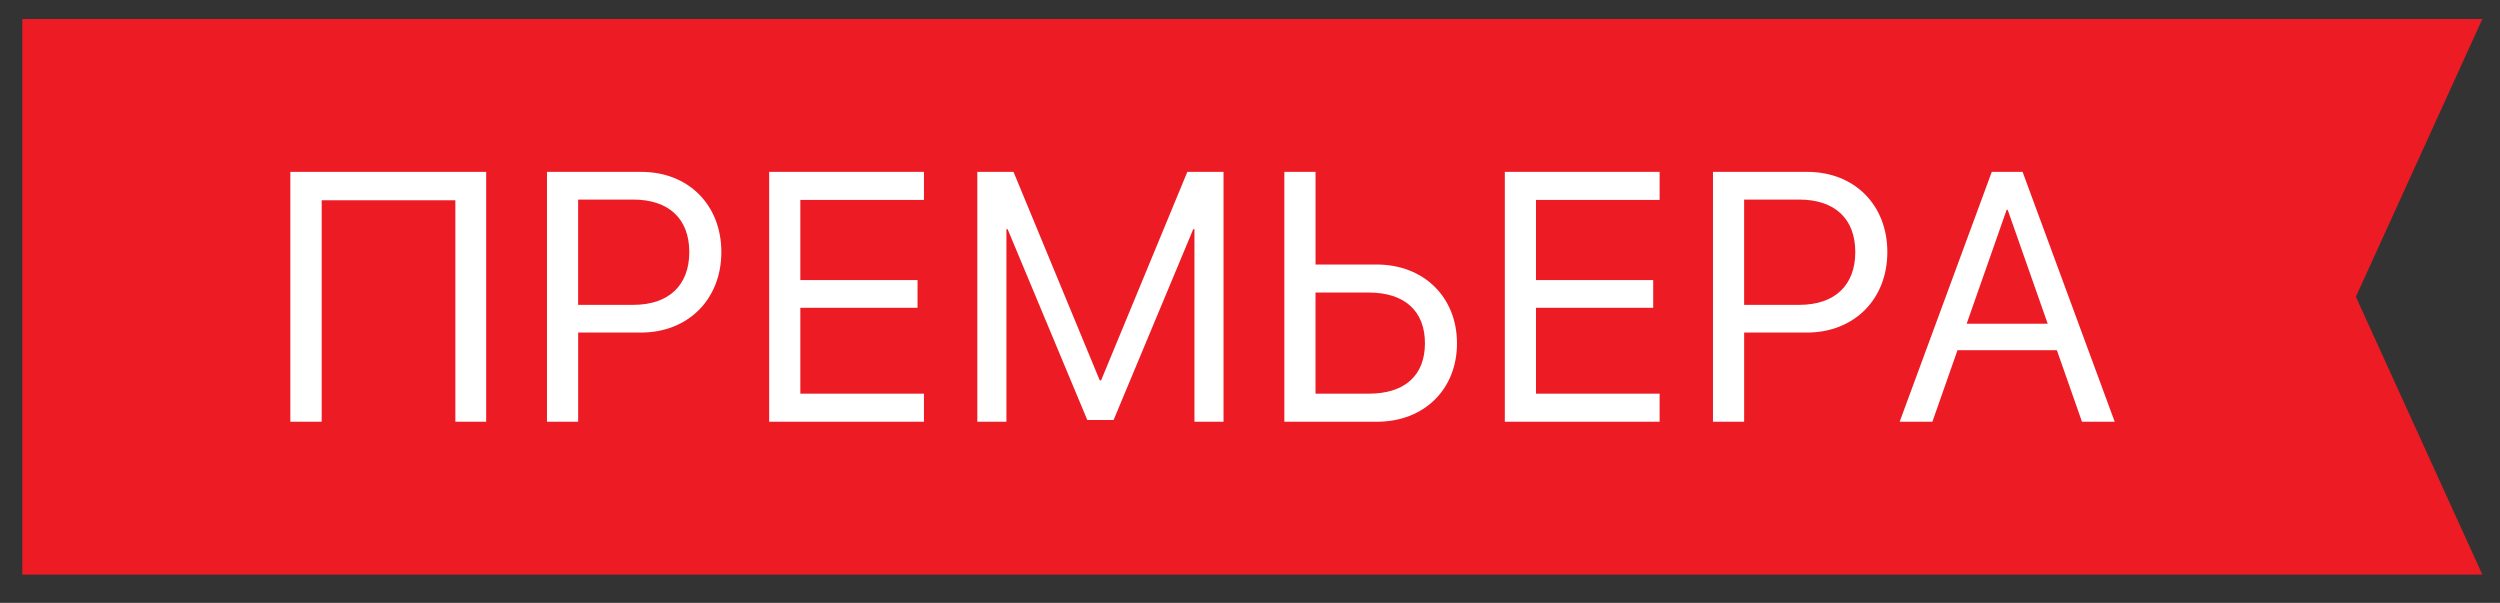 <?xml version="1.0" encoding="utf-8"?>
<!-- Generator: Adobe Illustrator 16.0.0, SVG Export Plug-In . SVG Version: 6.00 Build 0)  -->
<!DOCTYPE svg PUBLIC "-//W3C//DTD SVG 1.1//EN" "http://www.w3.org/Graphics/SVG/1.1/DTD/svg11.dtd">
<svg version="1.1" id="Layer_1" xmlns="http://www.w3.org/2000/svg" xmlns:xlink="http://www.w3.org/1999/xlink" x="0px" y="0px"
	 width="141px" height="34px" viewBox="0 0 141 34" enable-background="new 0 0 141 34" xml:space="preserve">
<rect x="0" y="0" width="141" height="34" fill="#333333" stroke="none"/>
<polygon fill-rule="evenodd" clip-rule="evenodd" fill="#ED1C24" points="140.004,32.408 1.258,32.408 1.258,1.072 140.004,1.072 
	132.871,16.74 "/>
<g>
	<path fill="#FFFFFF" d="M25.682,23.785v-12.49h-7.539v12.49h-1.768V9.694H27.42v14.091H25.682z"/>
	<path fill="#FFFFFF" d="M36.172,9.694c2.646,0,4.512,1.855,4.512,4.521c0,2.676-1.885,4.541-4.531,4.541h-3.545v5.029H30.85V9.694
		H36.172z M32.607,17.194h3.105c2.012,0,3.164-1.104,3.164-2.979c0-1.865-1.143-2.959-3.164-2.959h-3.105V17.194z"/>
	<path fill="#FFFFFF" d="M52.111,23.785h-8.73V9.694h8.73v1.582h-6.973v4.521h6.611v1.563h-6.611v4.843h6.973V23.785z"/>
	<path fill="#FFFFFF" d="M69.008,23.785h-1.641V12.926h-0.068l-4.492,10.761h-1.484L56.83,12.926h-0.068v10.859h-1.641V9.694h2.041
		l4.863,11.757h0.078l4.863-11.757h2.041V23.785z"/>
	<path fill="#FFFFFF" d="M72.438,9.694h1.758v5.225h3.447c2.656,0,4.531,1.836,4.531,4.443c0,2.598-1.855,4.424-4.512,4.424h-5.225
		V9.694z M77.203,22.203c2.021,0,3.164-1.025,3.164-2.842c0-1.826-1.152-2.861-3.164-2.861h-3.008v5.703H77.203z"/>
	<path fill="#FFFFFF" d="M93.602,23.785h-8.73V9.694h8.73v1.582h-6.973v4.521h6.611v1.563h-6.611v4.843h6.973V23.785z"/>
	<path fill="#FFFFFF" d="M101.934,9.694c2.646,0,4.512,1.855,4.512,4.521c0,2.676-1.885,4.541-4.531,4.541h-3.545v5.029h-1.758
		V9.694H101.934z M98.369,17.194h3.105c2.012,0,3.164-1.104,3.164-2.979c0-1.865-1.143-2.959-3.164-2.959h-3.105V17.194z"/>
	<path fill="#FFFFFF" d="M116.008,19.752h-5.605l-1.416,4.033h-1.846l5.195-14.091h1.738l5.195,14.091h-1.846L116.008,19.752z
		 M110.92,18.258h4.57l-2.256-6.425h-0.059L110.92,18.258z"/>
</g>
</svg>
